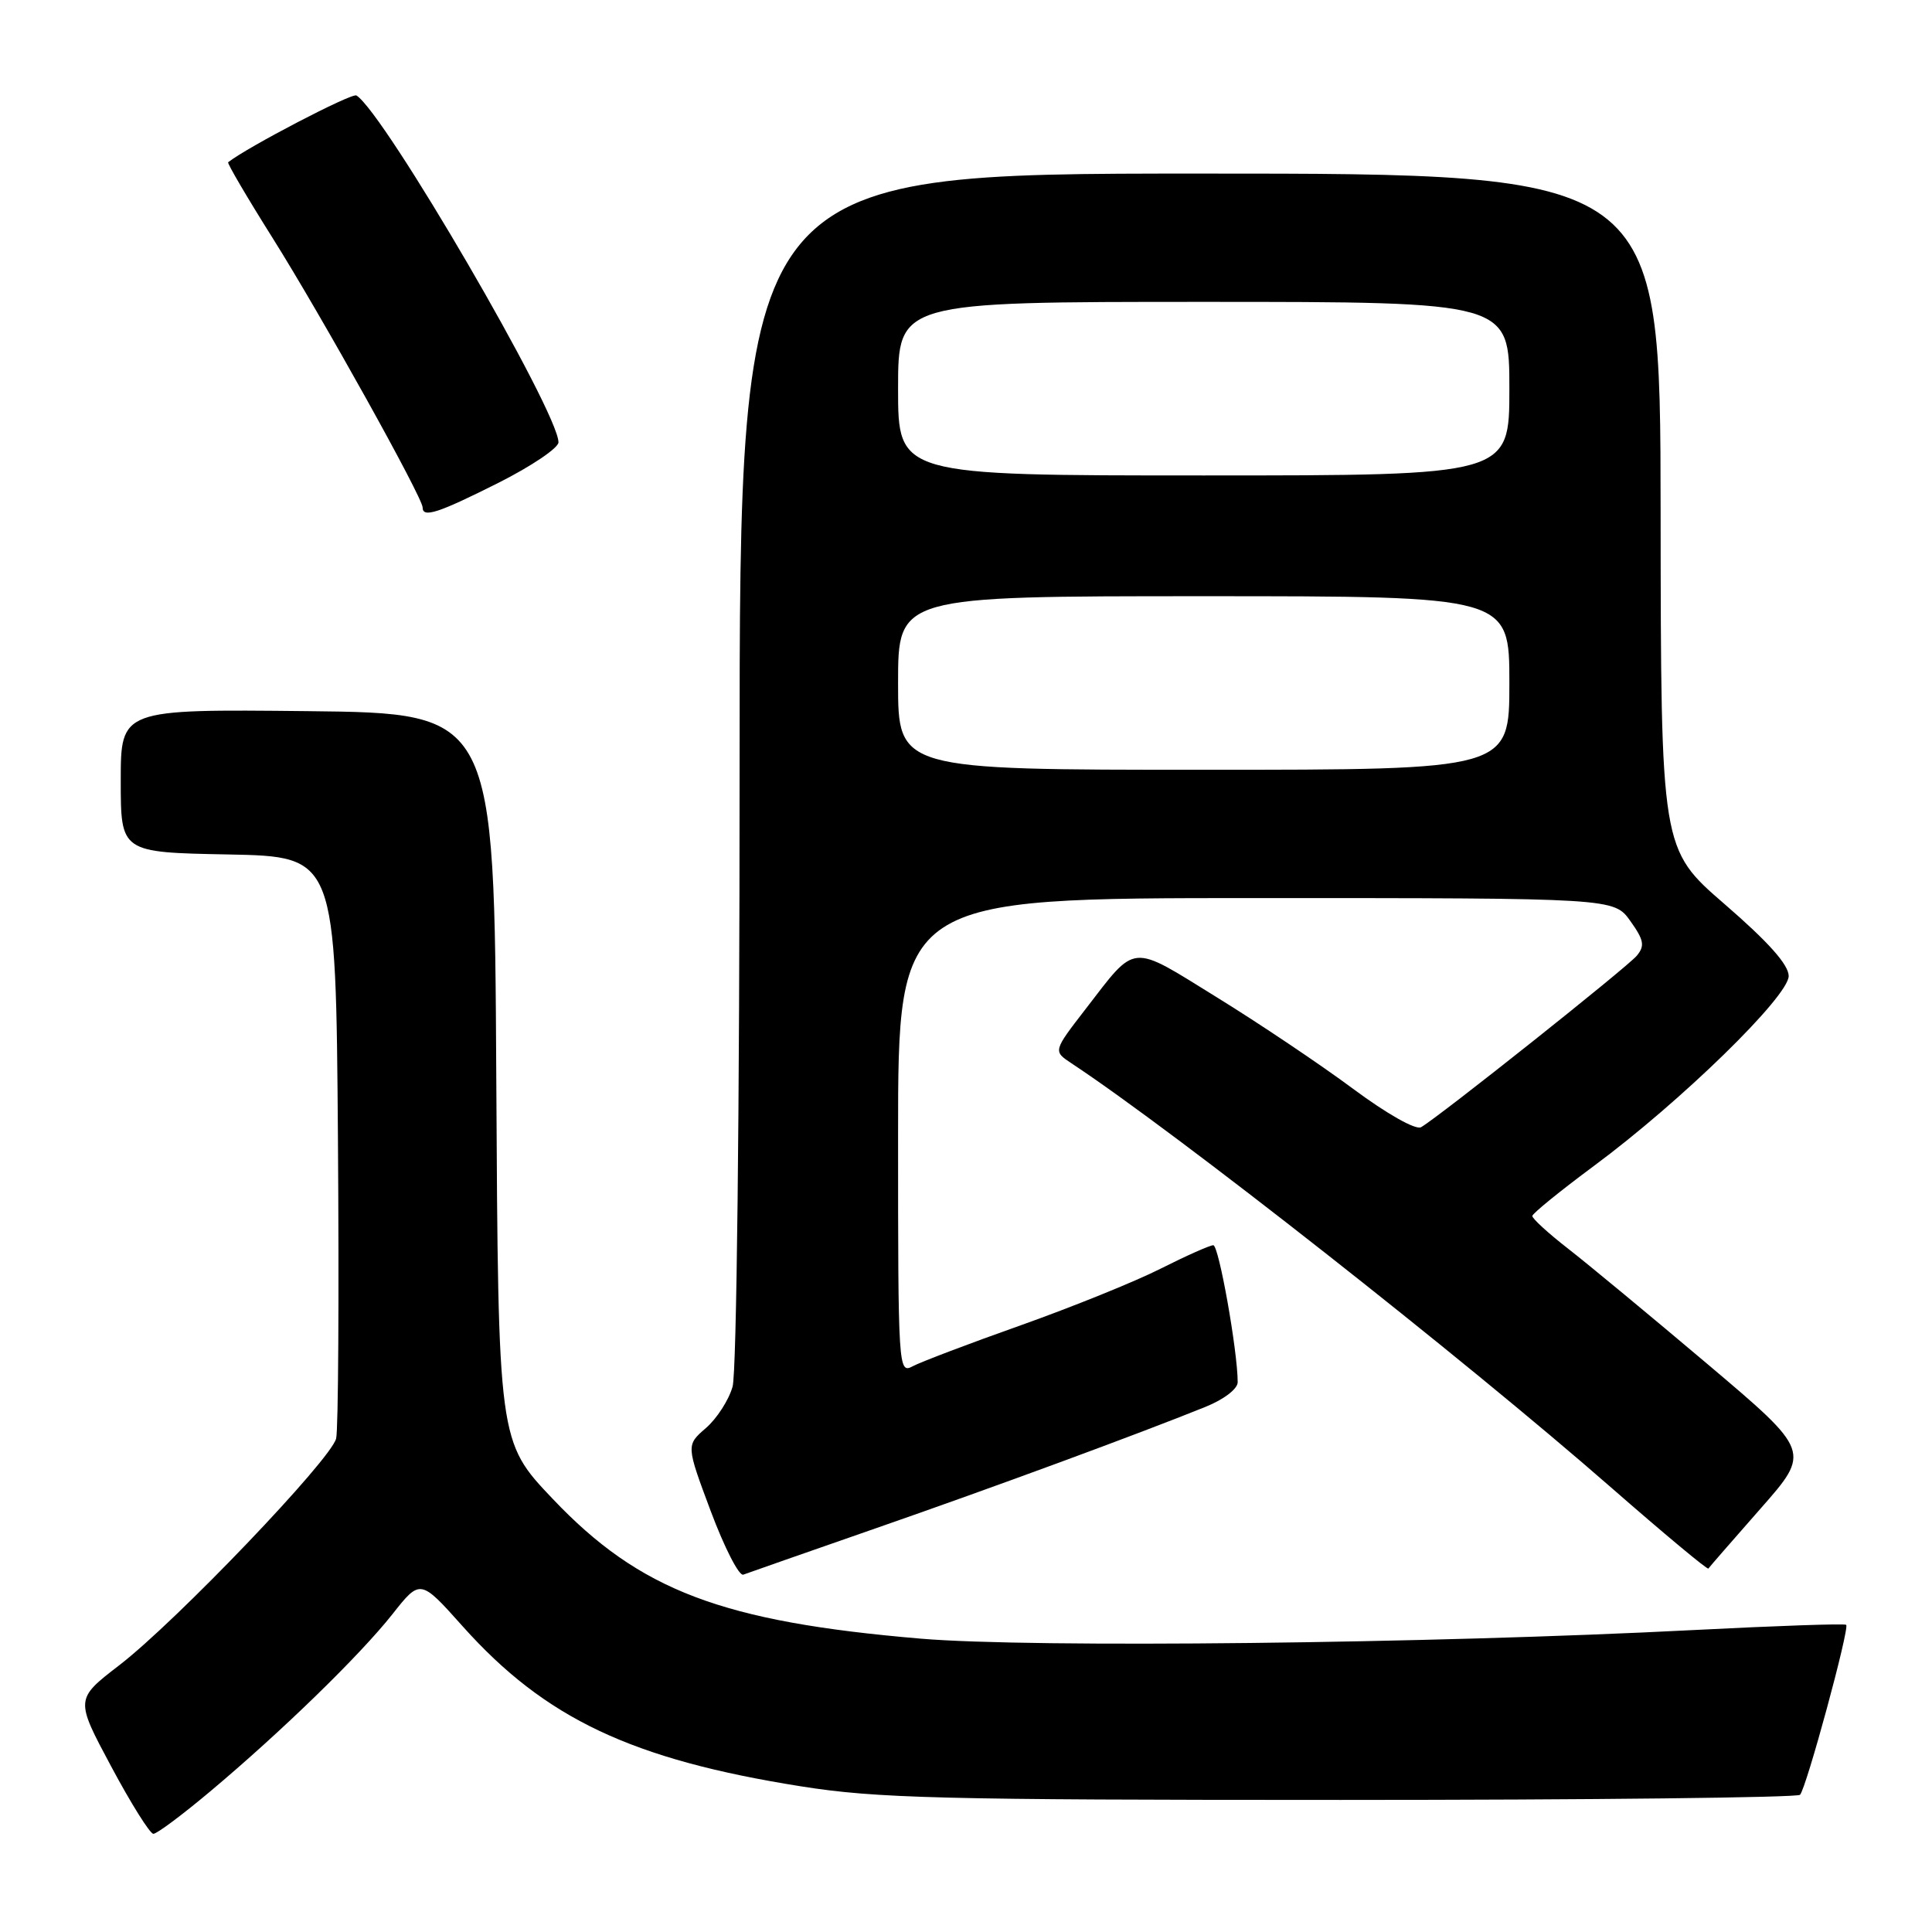 <?xml version="1.0" encoding="UTF-8" standalone="no"?>
<!DOCTYPE svg PUBLIC "-//W3C//DTD SVG 1.1//EN" "http://www.w3.org/Graphics/SVG/1.1/DTD/svg11.dtd" >
<svg xmlns="http://www.w3.org/2000/svg" xmlns:xlink="http://www.w3.org/1999/xlink" version="1.1" viewBox="0 0 256 256">
 <g >
 <path fill="currentColor"
d=" M 27.82 237.40 C 37.31 229.44 47.65 219.38 51.98 213.91 C 55.69 209.21 55.69 209.21 61.31 215.50 C 72.24 227.72 83.71 233.14 106.14 236.70 C 116.16 238.29 124.60 238.50 177.67 238.50 C 210.76 238.50 238.14 238.19 238.51 237.82 C 239.33 237.00 245.10 215.77 244.63 215.30 C 244.45 215.11 235.34 215.43 224.40 215.99 C 189.43 217.79 136.68 218.38 122.00 217.13 C 95.65 214.89 84.77 210.76 73.23 198.60 C 66.02 191.01 66.02 191.01 65.76 142.76 C 65.50 94.50 65.50 94.50 40.75 94.23 C 16.00 93.97 16.00 93.97 16.00 103.46 C 16.00 112.95 16.00 112.95 30.25 113.22 C 44.50 113.50 44.50 113.50 44.78 151.00 C 44.93 171.62 44.83 189.45 44.54 190.61 C 43.87 193.39 23.33 214.86 15.82 220.64 C 9.96 225.15 9.96 225.15 14.73 234.06 C 17.35 238.97 19.87 242.98 20.32 242.99 C 20.78 243.00 24.15 240.48 27.82 237.40 Z  M 115.98 202.53 C 131.80 197.03 150.79 190.03 159.75 186.41 C 162.18 185.43 164.00 184.03 164.00 183.15 C 164.00 179.05 161.50 165.00 160.77 165.00 C 160.32 165.00 157.17 166.40 153.78 168.11 C 150.40 169.82 142.05 173.19 135.25 175.61 C 128.44 178.02 122.00 180.47 120.93 181.04 C 119.04 182.05 119.00 181.40 119.00 150.54 C 119.00 119.00 119.00 119.00 166.43 119.00 C 213.86 119.00 213.86 119.00 216.03 122.04 C 217.84 124.58 217.97 125.33 216.88 126.64 C 215.62 128.16 190.73 147.95 188.30 149.36 C 187.60 149.76 183.78 147.61 179.26 144.25 C 174.95 141.05 166.82 135.59 161.19 132.12 C 149.64 124.98 150.65 124.89 143.85 133.70 C 139.54 139.28 139.54 139.28 141.97 140.89 C 155.78 150.01 193.88 179.96 213.50 197.12 C 220.46 203.20 226.25 208.03 226.37 207.84 C 226.49 207.65 229.60 204.09 233.27 199.91 C 239.95 192.33 239.95 192.33 226.23 180.73 C 218.68 174.35 210.36 167.46 207.75 165.43 C 205.14 163.40 203.02 161.46 203.04 161.12 C 203.07 160.78 206.74 157.80 211.19 154.50 C 222.73 145.96 237.02 132.02 237.01 129.32 C 237.00 127.83 234.32 124.82 228.54 119.82 C 220.08 112.50 220.08 112.50 220.04 67.75 C 220.00 23.00 220.00 23.00 159.00 23.00 C 98.00 23.00 98.00 23.00 98.00 101.76 C 98.00 147.05 97.61 181.88 97.07 183.74 C 96.57 185.52 94.97 187.99 93.53 189.23 C 90.91 191.50 90.91 191.50 94.19 200.27 C 96.00 205.09 97.93 208.86 98.49 208.65 C 99.04 208.44 106.91 205.69 115.98 202.53 Z  M 66.02 63.99 C 70.41 61.78 74.00 59.36 74.00 58.61 C 74.00 54.58 50.90 14.91 47.23 12.65 C 46.63 12.27 32.76 19.50 30.23 21.50 C 30.08 21.62 32.74 26.16 36.15 31.58 C 42.59 41.83 56.00 65.92 56.00 67.24 C 56.00 68.66 58.04 68.00 66.02 63.99 Z  M 119.00 90.50 C 119.00 79.00 119.00 79.00 159.50 79.00 C 200.00 79.00 200.00 79.00 200.00 90.50 C 200.00 102.00 200.00 102.00 159.50 102.00 C 119.00 102.00 119.00 102.00 119.00 90.50 Z  M 119.00 51.50 C 119.00 40.00 119.00 40.00 159.50 40.00 C 200.00 40.00 200.00 40.00 200.00 51.50 C 200.00 63.00 200.00 63.00 159.50 63.00 C 119.00 63.00 119.00 63.00 119.00 51.50 Z "/>
</g>
</svg>